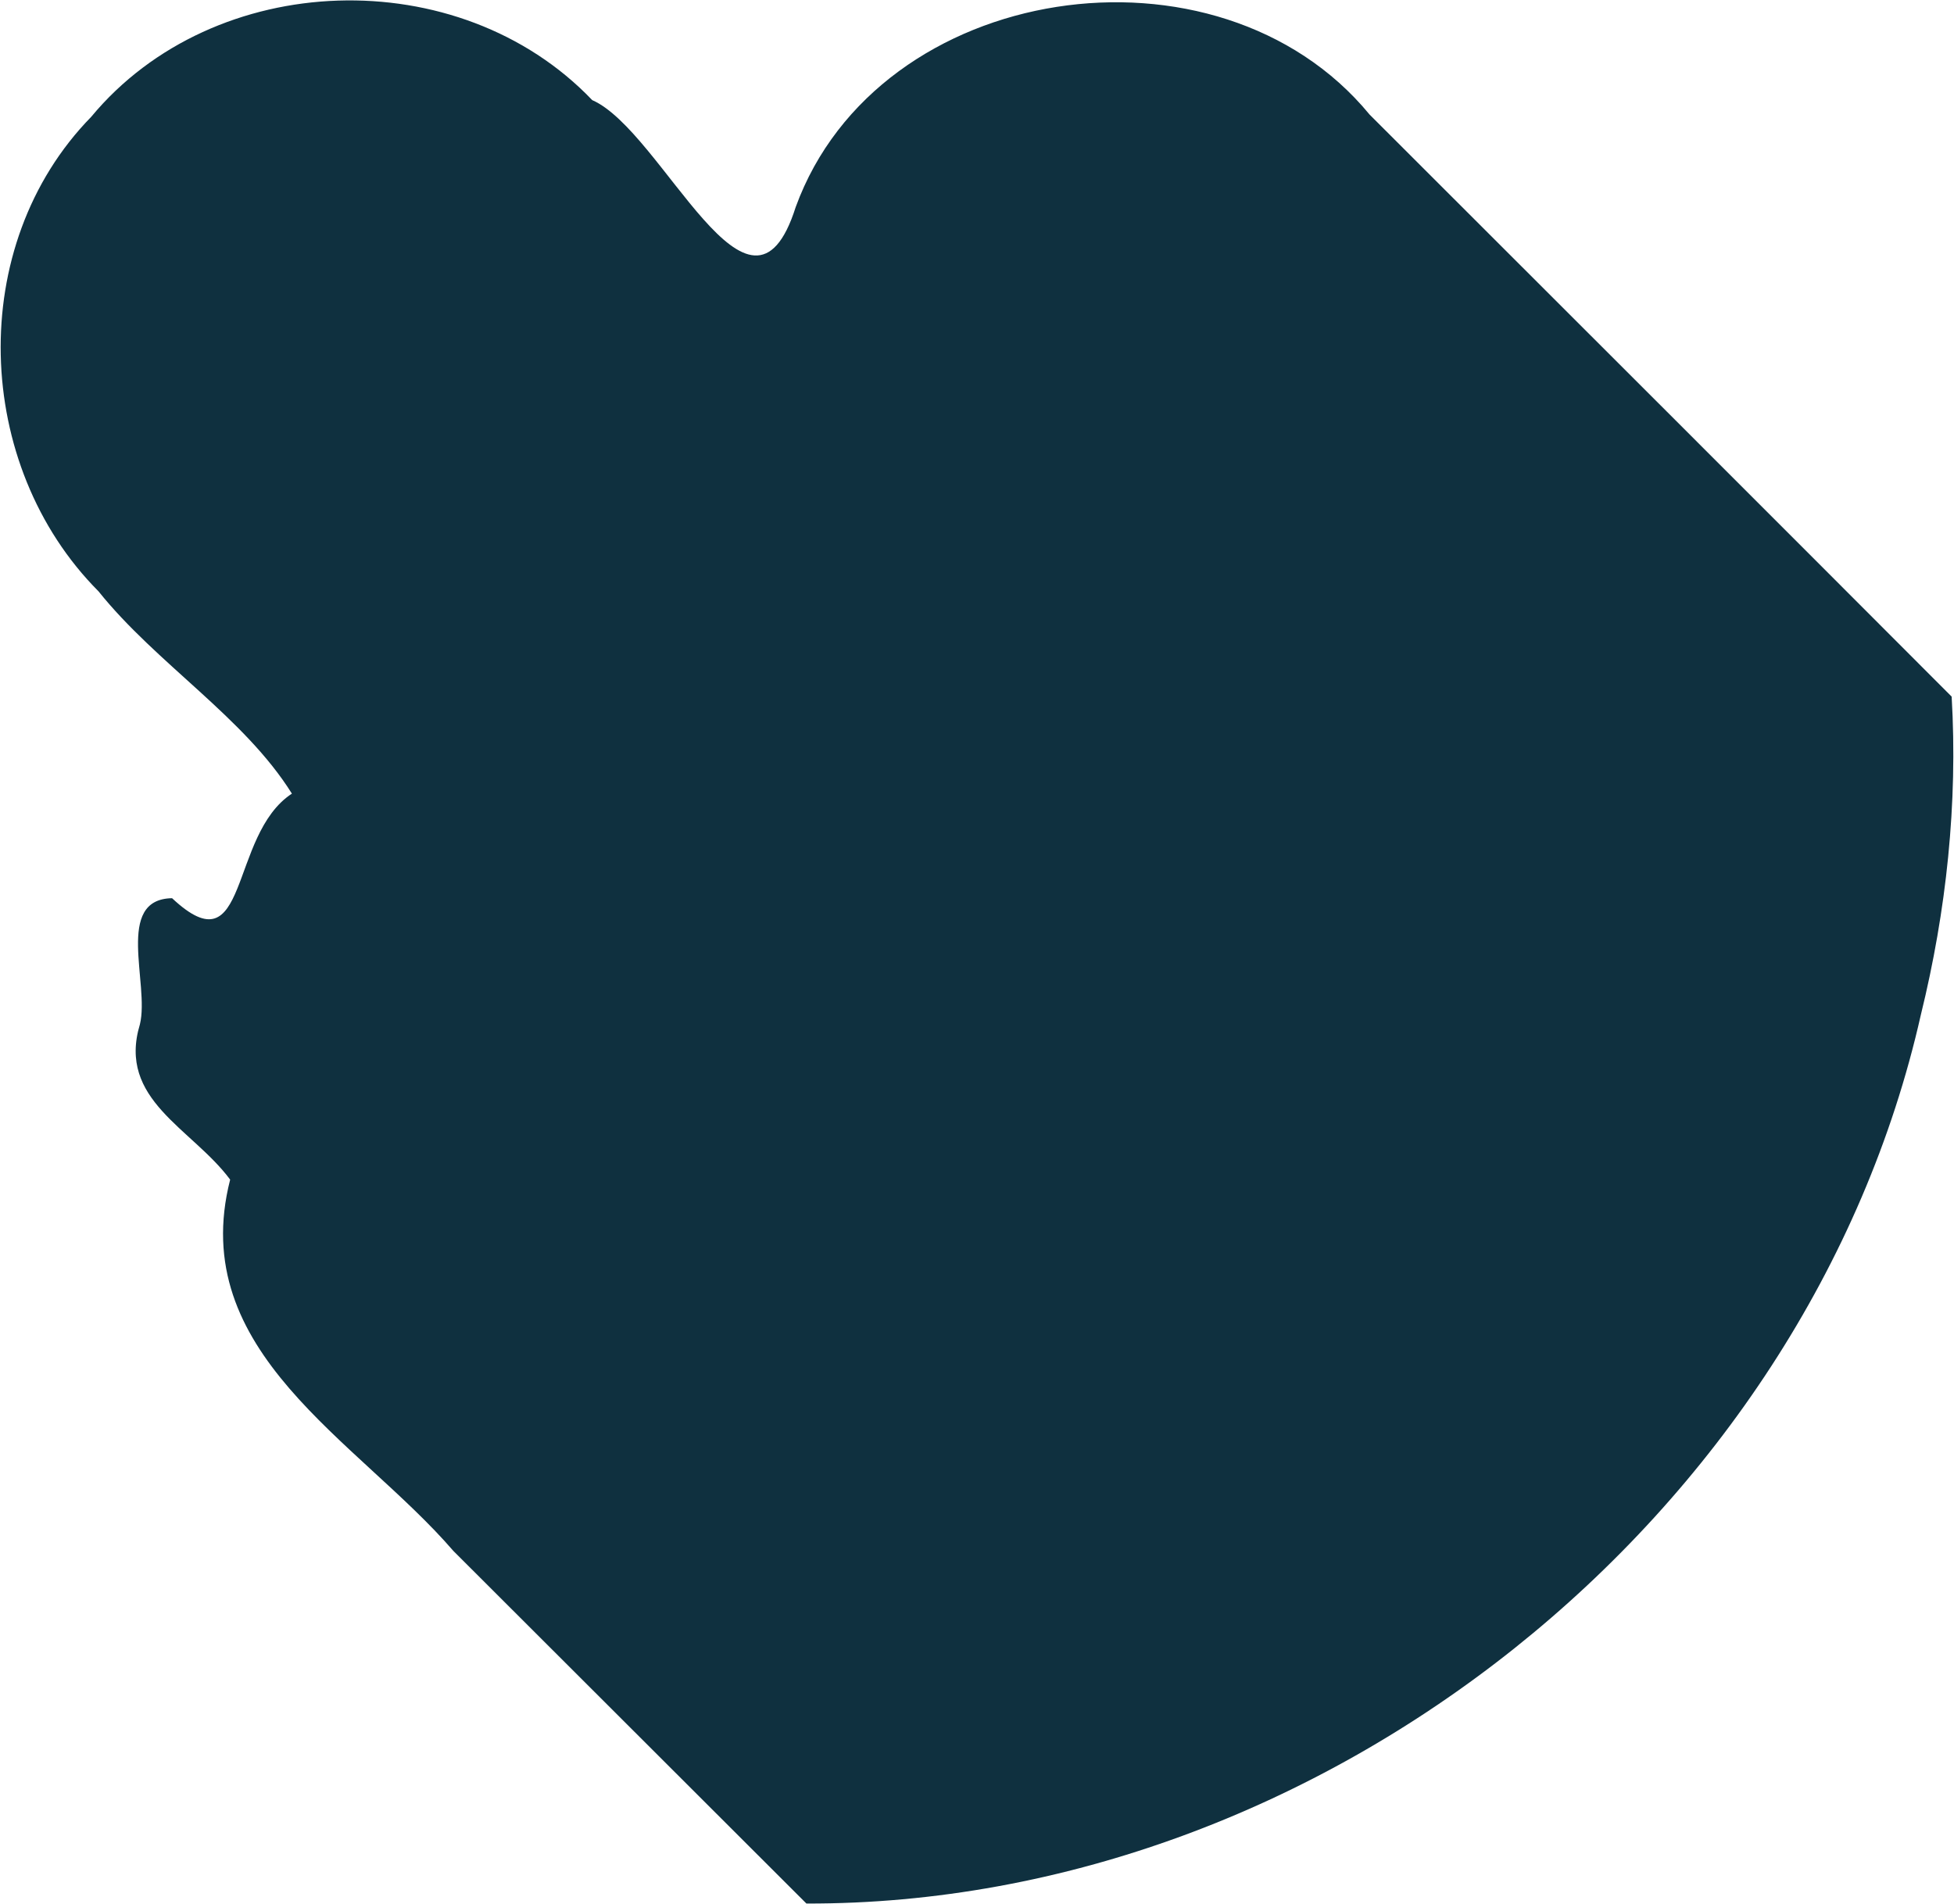 <?xml version="1.0" encoding="UTF-8" standalone="no"?>
<!-- Created with Inkscape (http://www.inkscape.org/) -->

<svg
   xmlns:dc="http://purl.org/dc/elements/1.1/"
   xmlns:cc="http://creativecommons.org/ns#"
   xmlns:rdf="http://www.w3.org/1999/02/22-rdf-syntax-ns#"
   xmlns:svg="http://www.w3.org/2000/svg"
   xmlns="http://www.w3.org/2000/svg"
   xmlns:sodipodi="http://sodipodi.sourceforge.net/DTD/sodipodi-0.dtd"
   xmlns:inkscape="http://www.inkscape.org/namespaces/inkscape"
   width="429"
   height="418"
   viewBox="0 0 113.506 110.596"
   version="1.1"
   id="svg7564"
   inkscape:version="0.92.2 5c3e80d, 2017-08-06"
   sodipodi:docname="shadow.svg">
  <defs
     id="defs7558" />
  <sodipodi:namedview
     id="base"
     pagecolor="#ffffff"
     bordercolor="#666666"
     borderopacity="1.0"
     inkscape:pageopacity="0.0"
     inkscape:pageshadow="2"
     inkscape:zoom="1.1949219"
     inkscape:cx="256.89441"
     inkscape:cy="292.20007"
     inkscape:document-units="px"
     inkscape:current-layer="layer1"
     showgrid="false"
     units="px"
     inkscape:window-width="1920"
     inkscape:window-height="1051"
     inkscape:window-x="3840"
     inkscape:window-y="0"
     inkscape:window-maximized="1" />
  <g
     inkscape:label="Layer 1"
     inkscape:groupmode="layer"
     id="layer1"
     transform="translate(0,-186.404)">
    <path
       style="fill:#0f303f;stroke-width:0.265"
       d="m 79.549,193.048 c -8.8,-10.679 -28.537,-7.767 -33.328,5.385 -2.647,8.365 -7.725,-4.422 -11.82,-6.214 -7.738,-8.095 -21.959,-7.643 -29.106,0.975 -7.299,7.464 -6.848,20.254 0.427,27.559 3.372,4.21 8.461,7.312 11.234,11.752 -3.699,2.417 -2.448,10.301 -6.961,6.074 -3.353,0.059 -1.297,4.964 -1.867,7.323 -1.328,4.394 3.019,6.034 5.241,9.024 -2.561,10.032 7.401,15.118 12.968,21.571 6.833,6.83 13.674,13.651 20.507,20.481 29.955,0.073 58.144,-22.402 64.738,-51.631 1.482,-6.029 2.15,-12.274 1.788,-18.477 -11.261,-11.286 -22.544,-22.551 -33.822,-33.821 z"
       id="path4"
       inkscape:connector-curvature="0" />
  </g>
</svg>
